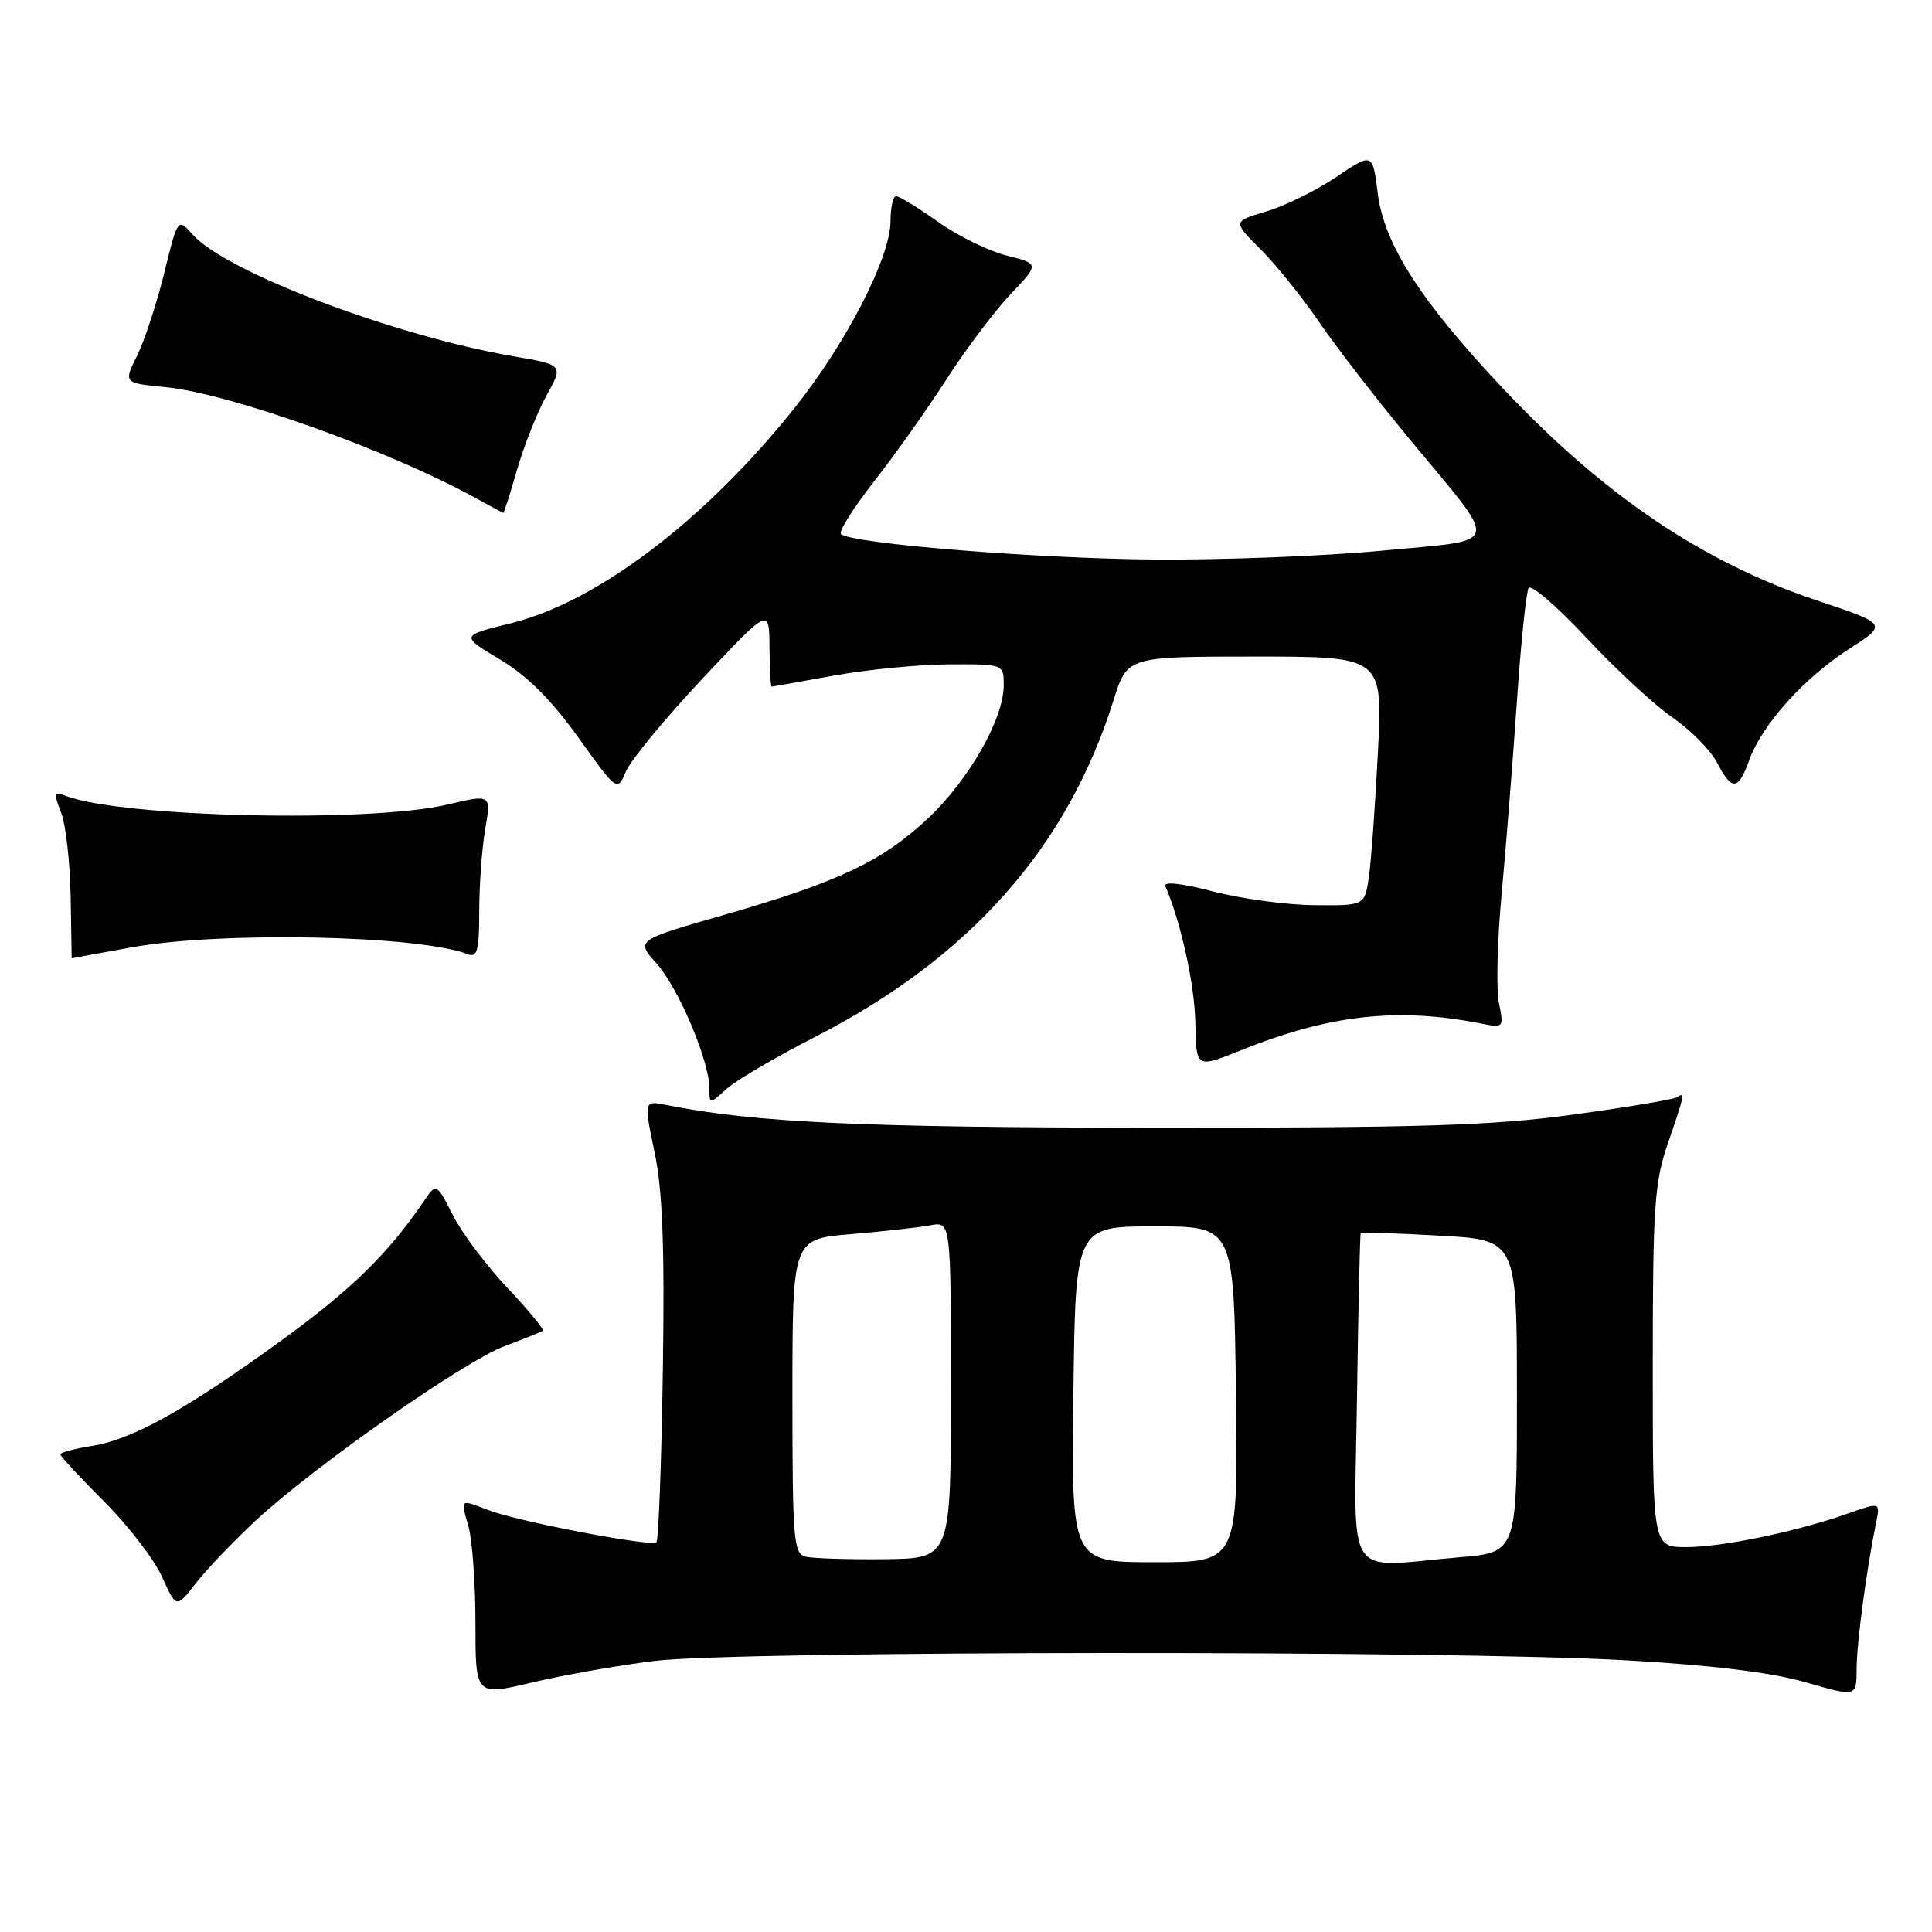 <?xml version="1.0" encoding="UTF-8" standalone="no"?>
<!DOCTYPE svg PUBLIC "-//W3C//DTD SVG 1.1//EN" "http://www.w3.org/Graphics/SVG/1.1/DTD/svg11.dtd" >
<svg xmlns="http://www.w3.org/2000/svg" xmlns:xlink="http://www.w3.org/1999/xlink" version="1.1" viewBox="0 0 256 256">
 <g >
 <path fill="currentColor"
d=" M 86.75 220.08 C 97.72 218.73 192.07 218.67 215.50 220.00 C 226.83 220.64 234.75 221.61 239.25 222.91 C 246.00 224.86 246.00 224.86 246.01 221.18 C 246.01 217.76 247.30 208.14 248.59 201.77 C 249.15 199.04 249.15 199.04 244.89 200.54 C 238.02 202.96 228.22 205.00 223.44 205.00 C 219.00 205.00 219.00 205.00 219.00 181.16 C 219.00 159.92 219.22 156.68 221.00 151.50 C 223.28 144.88 223.31 144.69 222.14 145.41 C 221.67 145.70 215.48 146.73 208.39 147.70 C 197.75 149.15 188.08 149.45 153.00 149.43 C 114.20 149.41 100.00 148.75 88.38 146.43 C 85.30 145.81 85.30 145.81 86.73 152.66 C 87.80 157.74 88.08 165.20 87.83 181.67 C 87.65 193.86 87.26 204.07 86.98 204.36 C 86.34 204.99 68.59 201.60 64.68 200.09 C 60.92 198.63 61.01 198.56 62.07 202.24 C 62.58 204.03 63.00 209.82 63.00 215.11 C 63.00 224.72 63.00 224.72 70.50 222.94 C 74.62 221.96 81.93 220.67 86.75 220.08 Z  M 33.79 201.57 C 41.44 194.43 61.54 180.33 66.91 178.35 C 69.43 177.41 71.68 176.50 71.91 176.33 C 72.13 176.16 70.04 173.62 67.27 170.69 C 64.49 167.75 61.23 163.41 60.02 161.04 C 57.82 156.73 57.82 156.73 56.16 159.17 C 51.50 166.04 46.61 170.83 37.52 177.45 C 24.76 186.72 17.60 190.73 12.25 191.58 C 9.91 191.95 8.00 192.46 8.00 192.71 C 8.00 192.96 10.61 195.77 13.79 198.95 C 16.97 202.13 20.43 206.62 21.47 208.93 C 23.36 213.12 23.36 213.12 25.93 209.81 C 27.34 207.99 30.88 204.29 33.79 201.57 Z  M 107.92 137.44 C 128.48 126.92 141.41 112.35 147.56 92.75 C 149.37 87.00 149.37 87.00 166.30 87.00 C 183.24 87.00 183.24 87.00 182.58 99.75 C 182.22 106.76 181.68 114.19 181.38 116.25 C 180.82 120.00 180.82 120.00 174.16 119.94 C 170.50 119.91 164.45 119.09 160.73 118.12 C 156.59 117.04 154.13 116.77 154.42 117.43 C 156.47 122.17 158.30 130.50 158.39 135.51 C 158.50 141.55 158.50 141.55 164.32 139.21 C 176.18 134.43 185.20 133.43 196.40 135.65 C 199.23 136.21 199.28 136.14 198.61 132.86 C 198.24 131.01 198.40 124.55 198.97 118.50 C 199.53 112.45 200.44 101.06 200.98 93.20 C 201.51 85.33 202.22 78.46 202.55 77.92 C 202.88 77.39 206.33 80.36 210.22 84.53 C 214.12 88.70 219.26 93.46 221.65 95.10 C 224.04 96.75 226.68 99.42 227.52 101.05 C 229.49 104.84 230.32 104.77 231.80 100.68 C 233.49 96.00 239.07 89.81 245.04 85.97 C 250.14 82.70 250.14 82.70 240.66 79.53 C 225.68 74.51 212.61 65.70 199.36 51.69 C 188.33 40.03 183.40 32.38 182.56 25.63 C 181.88 20.21 181.88 20.21 177.05 23.46 C 174.40 25.25 170.23 27.30 167.78 28.02 C 163.34 29.34 163.34 29.34 167.05 33.05 C 169.10 35.10 172.57 39.41 174.76 42.63 C 176.96 45.86 182.41 52.91 186.87 58.30 C 198.88 72.81 199.23 71.42 183.20 72.96 C 175.68 73.68 162.09 74.21 153.01 74.14 C 137.26 74.02 112.69 72.02 111.43 70.76 C 111.10 70.43 113.07 67.32 115.79 63.83 C 118.52 60.35 122.86 54.23 125.44 50.22 C 128.02 46.22 131.84 41.15 133.93 38.95 C 137.73 34.96 137.73 34.96 133.38 33.86 C 130.99 33.26 126.89 31.25 124.27 29.38 C 121.65 27.52 119.17 26.00 118.75 26.00 C 118.34 26.00 118.00 27.48 118.00 29.28 C 118.00 34.06 112.19 45.39 105.33 54.00 C 93.49 68.86 79.18 79.74 67.75 82.57 C 61.00 84.24 61.00 84.24 66.23 87.37 C 69.85 89.54 73.05 92.72 76.62 97.71 C 81.79 104.92 81.79 104.92 82.94 102.21 C 83.58 100.72 88.11 95.22 93.01 90.00 C 101.93 80.50 101.93 80.50 101.96 85.75 C 101.98 88.64 102.11 90.99 102.25 90.98 C 102.39 90.97 106.10 90.31 110.50 89.52 C 114.90 88.72 121.76 88.05 125.75 88.03 C 133.00 88.00 133.00 88.00 133.00 90.80 C 133.00 95.25 128.36 103.39 122.93 108.47 C 116.86 114.15 111.06 116.89 95.87 121.25 C 84.24 124.59 84.24 124.59 87.01 127.68 C 89.92 130.94 94.00 140.59 94.00 144.21 C 94.00 146.35 94.00 146.35 96.25 144.30 C 97.49 143.18 102.74 140.09 107.92 137.44 Z  M 17.50 125.52 C 29.33 123.38 55.48 123.92 62.00 126.44 C 63.24 126.92 63.50 125.92 63.50 120.76 C 63.50 117.32 63.86 112.42 64.29 109.87 C 65.09 105.24 65.09 105.24 59.29 106.61 C 48.91 109.05 16.10 108.30 8.73 105.46 C 7.15 104.84 7.08 105.07 8.09 107.64 C 8.71 109.21 9.28 114.21 9.36 118.75 C 9.44 123.29 9.50 126.99 9.50 126.98 C 9.50 126.97 13.10 126.31 17.50 125.52 Z  M 68.51 62.25 C 69.42 59.09 71.17 54.67 72.41 52.42 C 74.66 48.35 74.66 48.35 68.08 47.22 C 52.23 44.49 29.91 36.03 25.53 31.08 C 23.56 28.86 23.56 28.86 21.76 36.18 C 20.77 40.21 19.15 45.13 18.17 47.13 C 16.37 50.76 16.37 50.76 21.94 51.30 C 30.44 52.13 51.58 59.68 63.00 65.98 C 64.92 67.04 66.58 67.93 66.68 67.96 C 66.78 67.98 67.60 65.41 68.51 62.25 Z  M 106.75 206.27 C 105.15 205.89 105.00 204.03 105.00 185.01 C 105.00 164.17 105.00 164.17 112.75 163.53 C 117.01 163.17 121.74 162.65 123.25 162.36 C 126.00 161.84 126.00 161.84 126.00 184.17 C 126.00 206.50 126.00 206.50 117.25 206.60 C 112.44 206.65 107.71 206.50 106.75 206.27 Z  M 142.23 184.75 C 142.50 162.50 142.50 162.50 153.00 162.50 C 163.50 162.50 163.50 162.50 163.77 184.75 C 164.04 207.00 164.04 207.00 153.00 207.00 C 141.96 207.00 141.96 207.00 142.23 184.75 Z  M 179.81 185.28 C 179.98 173.33 180.20 163.46 180.31 163.36 C 180.42 163.25 185.12 163.42 190.75 163.73 C 201.00 164.29 201.00 164.29 201.00 185.00 C 201.00 205.71 201.00 205.71 193.35 206.35 C 177.90 207.66 179.46 210.07 179.81 185.28 Z "/>
</g>
</svg>